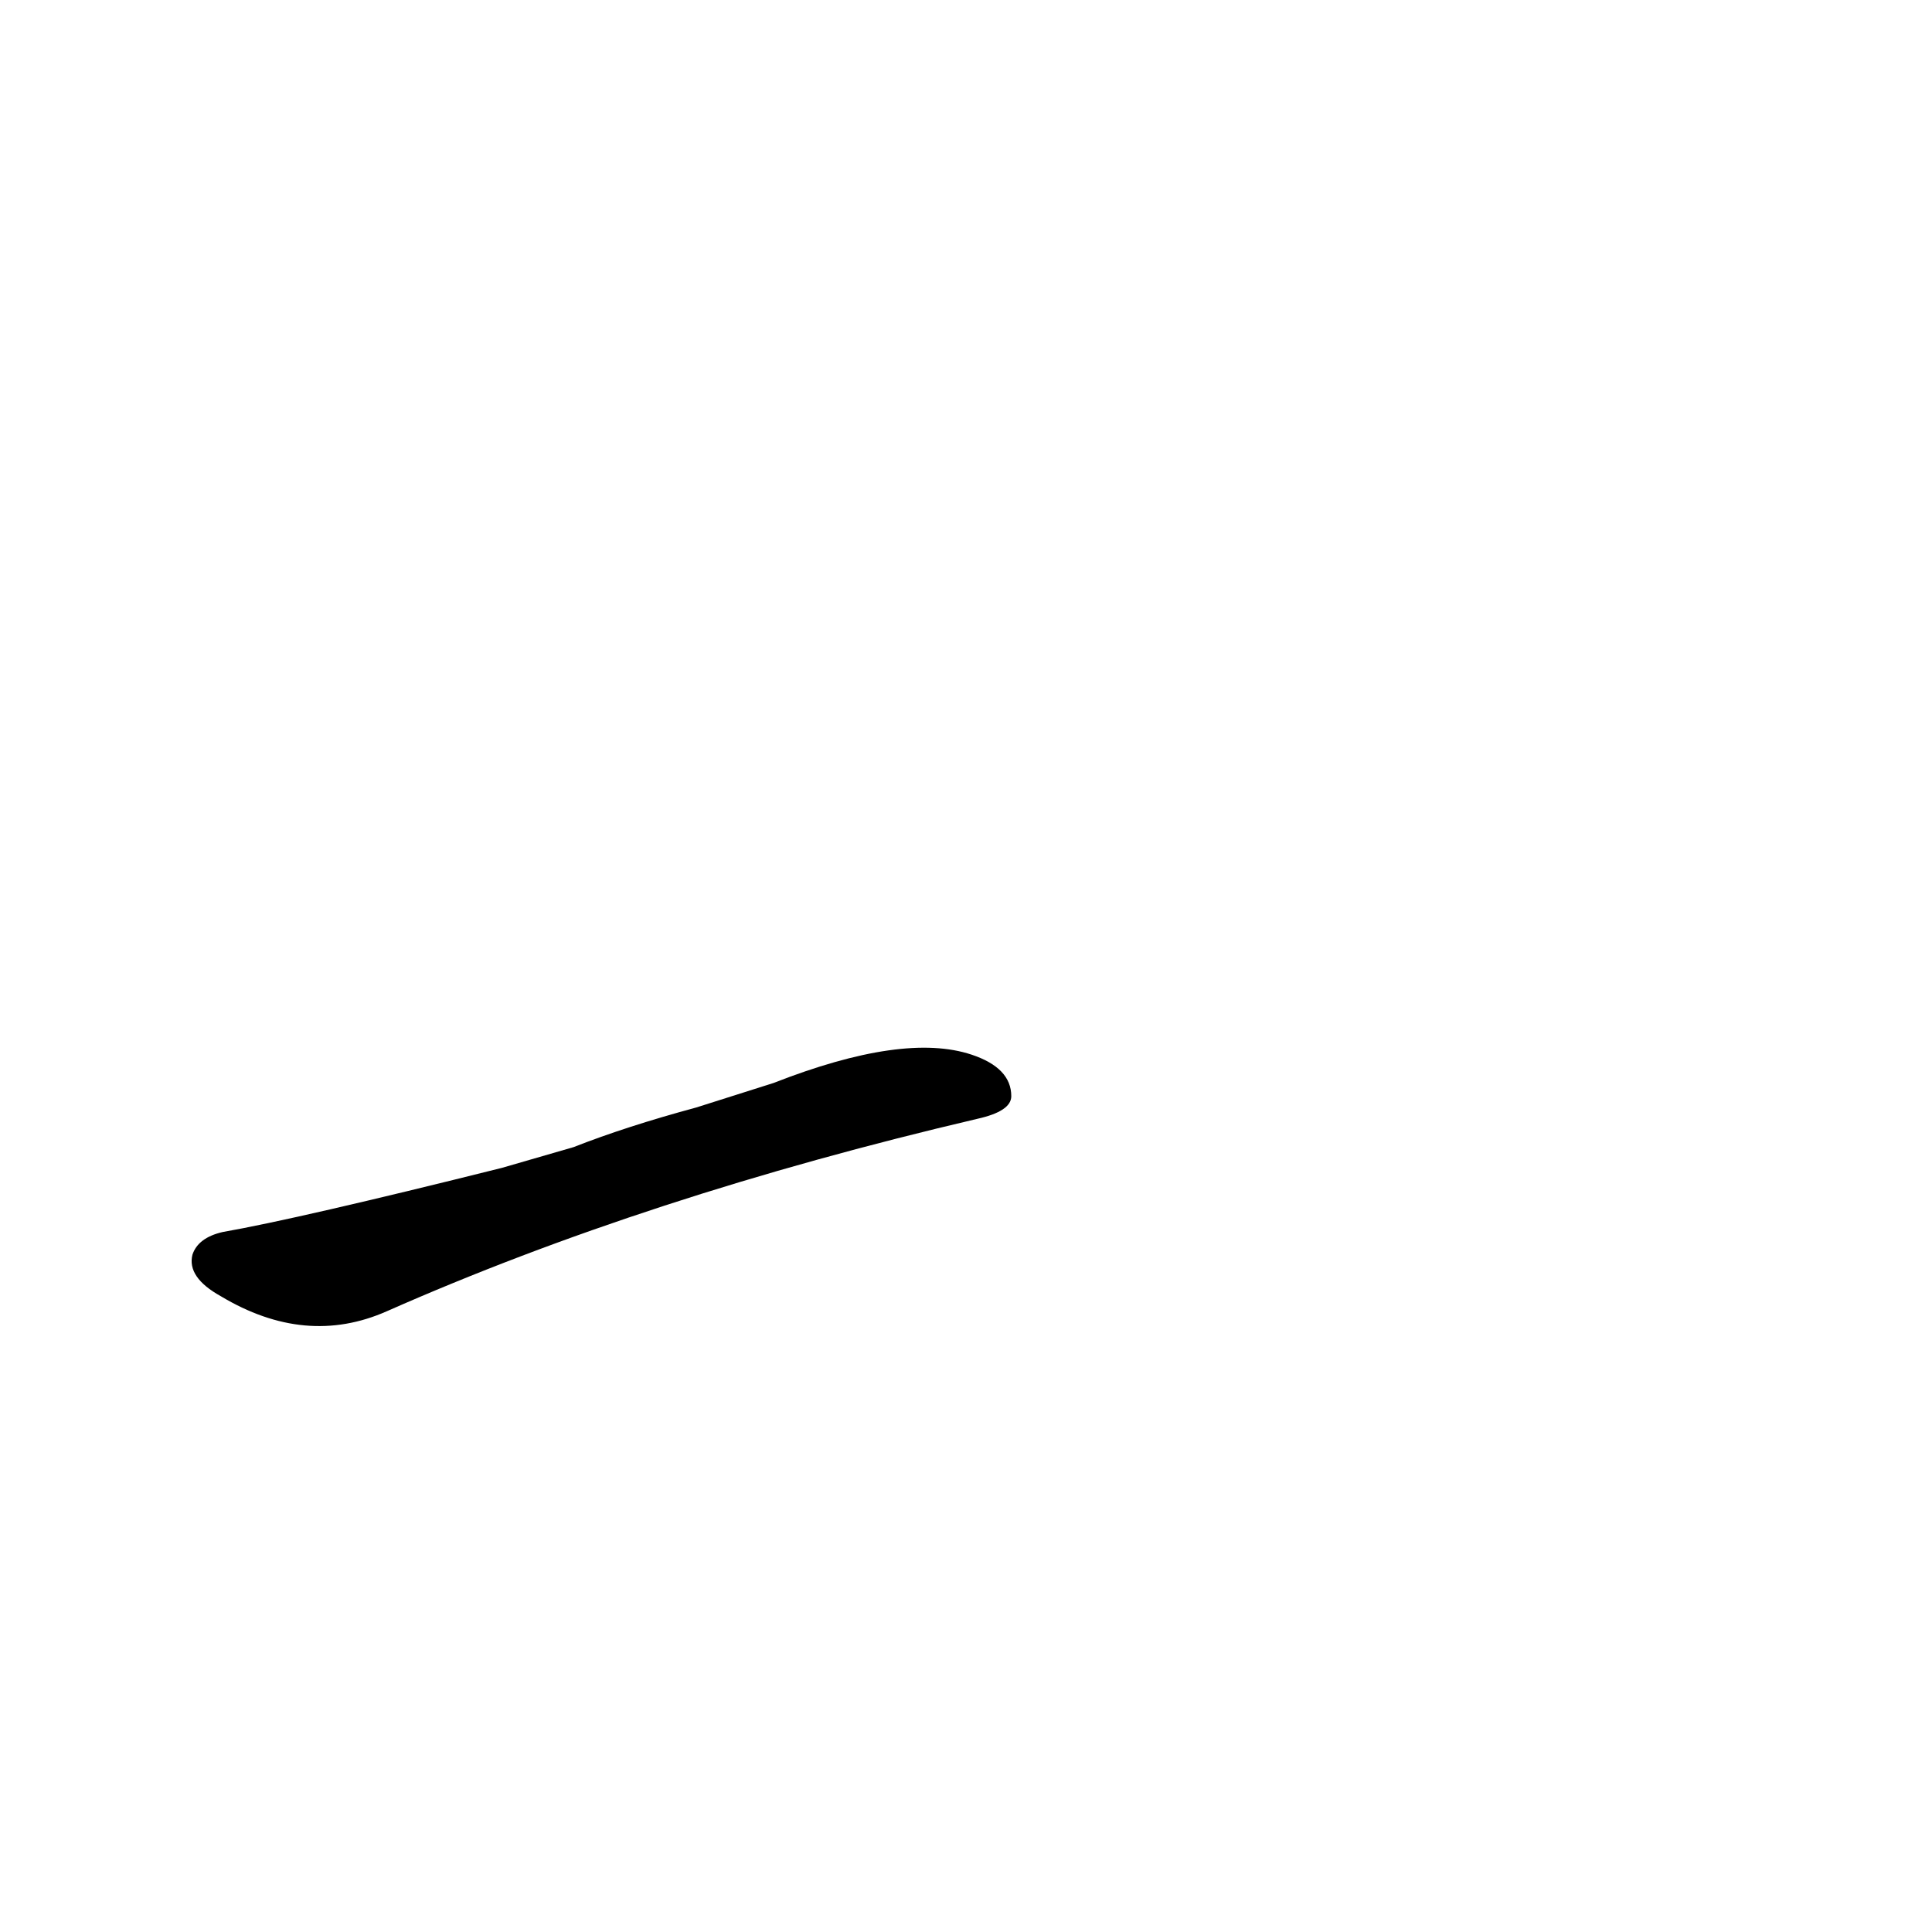 <?xml version='1.0' encoding='utf-8'?>
<svg xmlns="http://www.w3.org/2000/svg" version="1.1" viewBox="0 0 1024 1024"><g transform="scale(1, -1) translate(0, -900)"><path d="M 369 313 Q 332 303 304 292 L 266 281 Q 158 254 118 247 Q 105 244 102 235 Q 99 223 117 213 Q 162 186 205 205 Q 343 266 518 307 Q 536 311 536 319 Q 536 334 515 341 Q 479 353 410 326 L 369 313 Z" fill="black" /></g></svg>